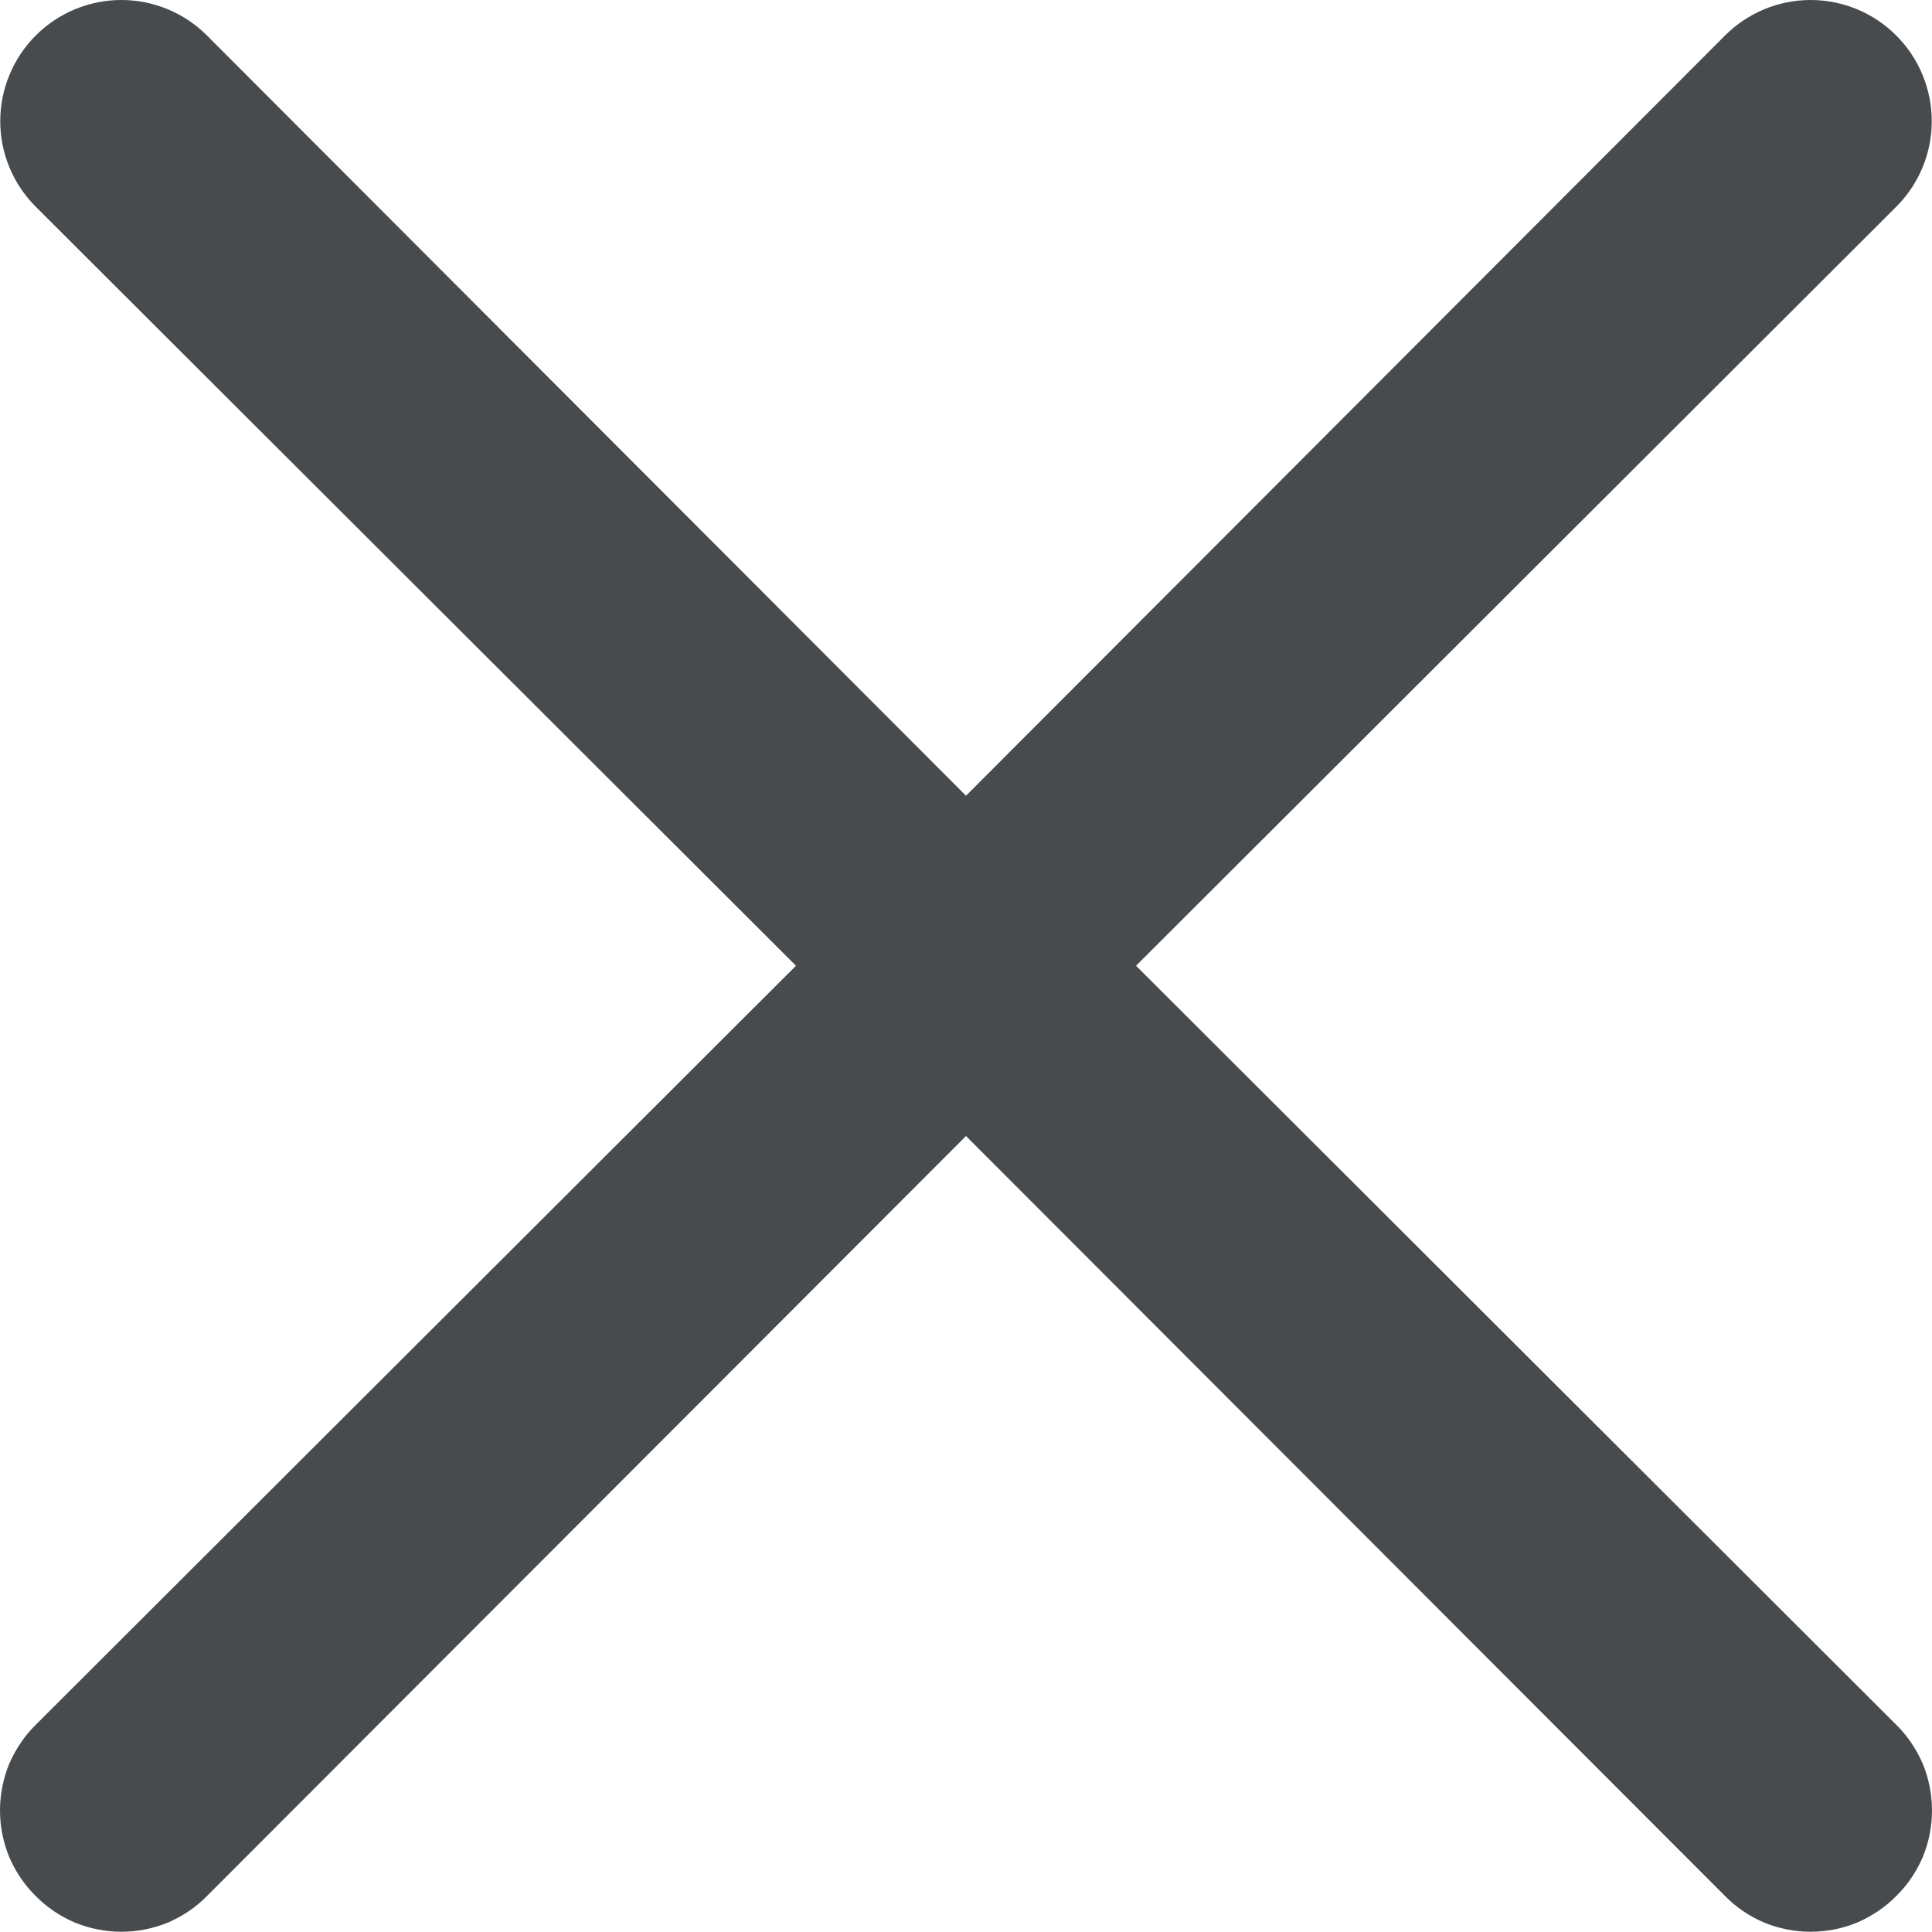 <svg width="8" height="8" viewBox="0 0 8 8" fill="none" xmlns="http://www.w3.org/2000/svg">
<path d="M4.704 3.999L7.852 0.856C7.946 0.762 7.999 0.635 7.999 0.502C7.999 0.369 7.946 0.241 7.852 0.147C7.758 0.053 7.631 0 7.497 0C7.364 0 7.237 0.053 7.143 0.147L4 3.295L0.857 0.147C0.763 0.053 0.636 1.18132e-07 0.503 1.19123e-07C0.369 1.20114e-07 0.242 0.053 0.148 0.147C0.054 0.241 0.001 0.369 0.001 0.502C0.001 0.635 0.054 0.762 0.148 0.856L3.296 3.999L0.148 7.142C0.101 7.188 0.064 7.244 0.038 7.304C0.013 7.365 0 7.431 0 7.497C0 7.563 0.013 7.628 0.038 7.689C0.064 7.75 0.101 7.805 0.148 7.851C0.194 7.898 0.249 7.935 0.31 7.961C0.371 7.986 0.437 7.999 0.503 7.999C0.568 7.999 0.634 7.986 0.695 7.961C0.756 7.935 0.811 7.898 0.857 7.851L4 4.704L7.143 7.851C7.189 7.898 7.244 7.935 7.305 7.961C7.366 7.986 7.432 7.999 7.497 7.999C7.563 7.999 7.629 7.986 7.69 7.961C7.75 7.935 7.806 7.898 7.852 7.851C7.899 7.805 7.936 7.75 7.962 7.689C7.987 7.628 8 7.563 8 7.497C8 7.431 7.987 7.365 7.962 7.304C7.936 7.244 7.899 7.188 7.852 7.142L4.704 3.999Z" fill="#474B4E"/>
</svg>
